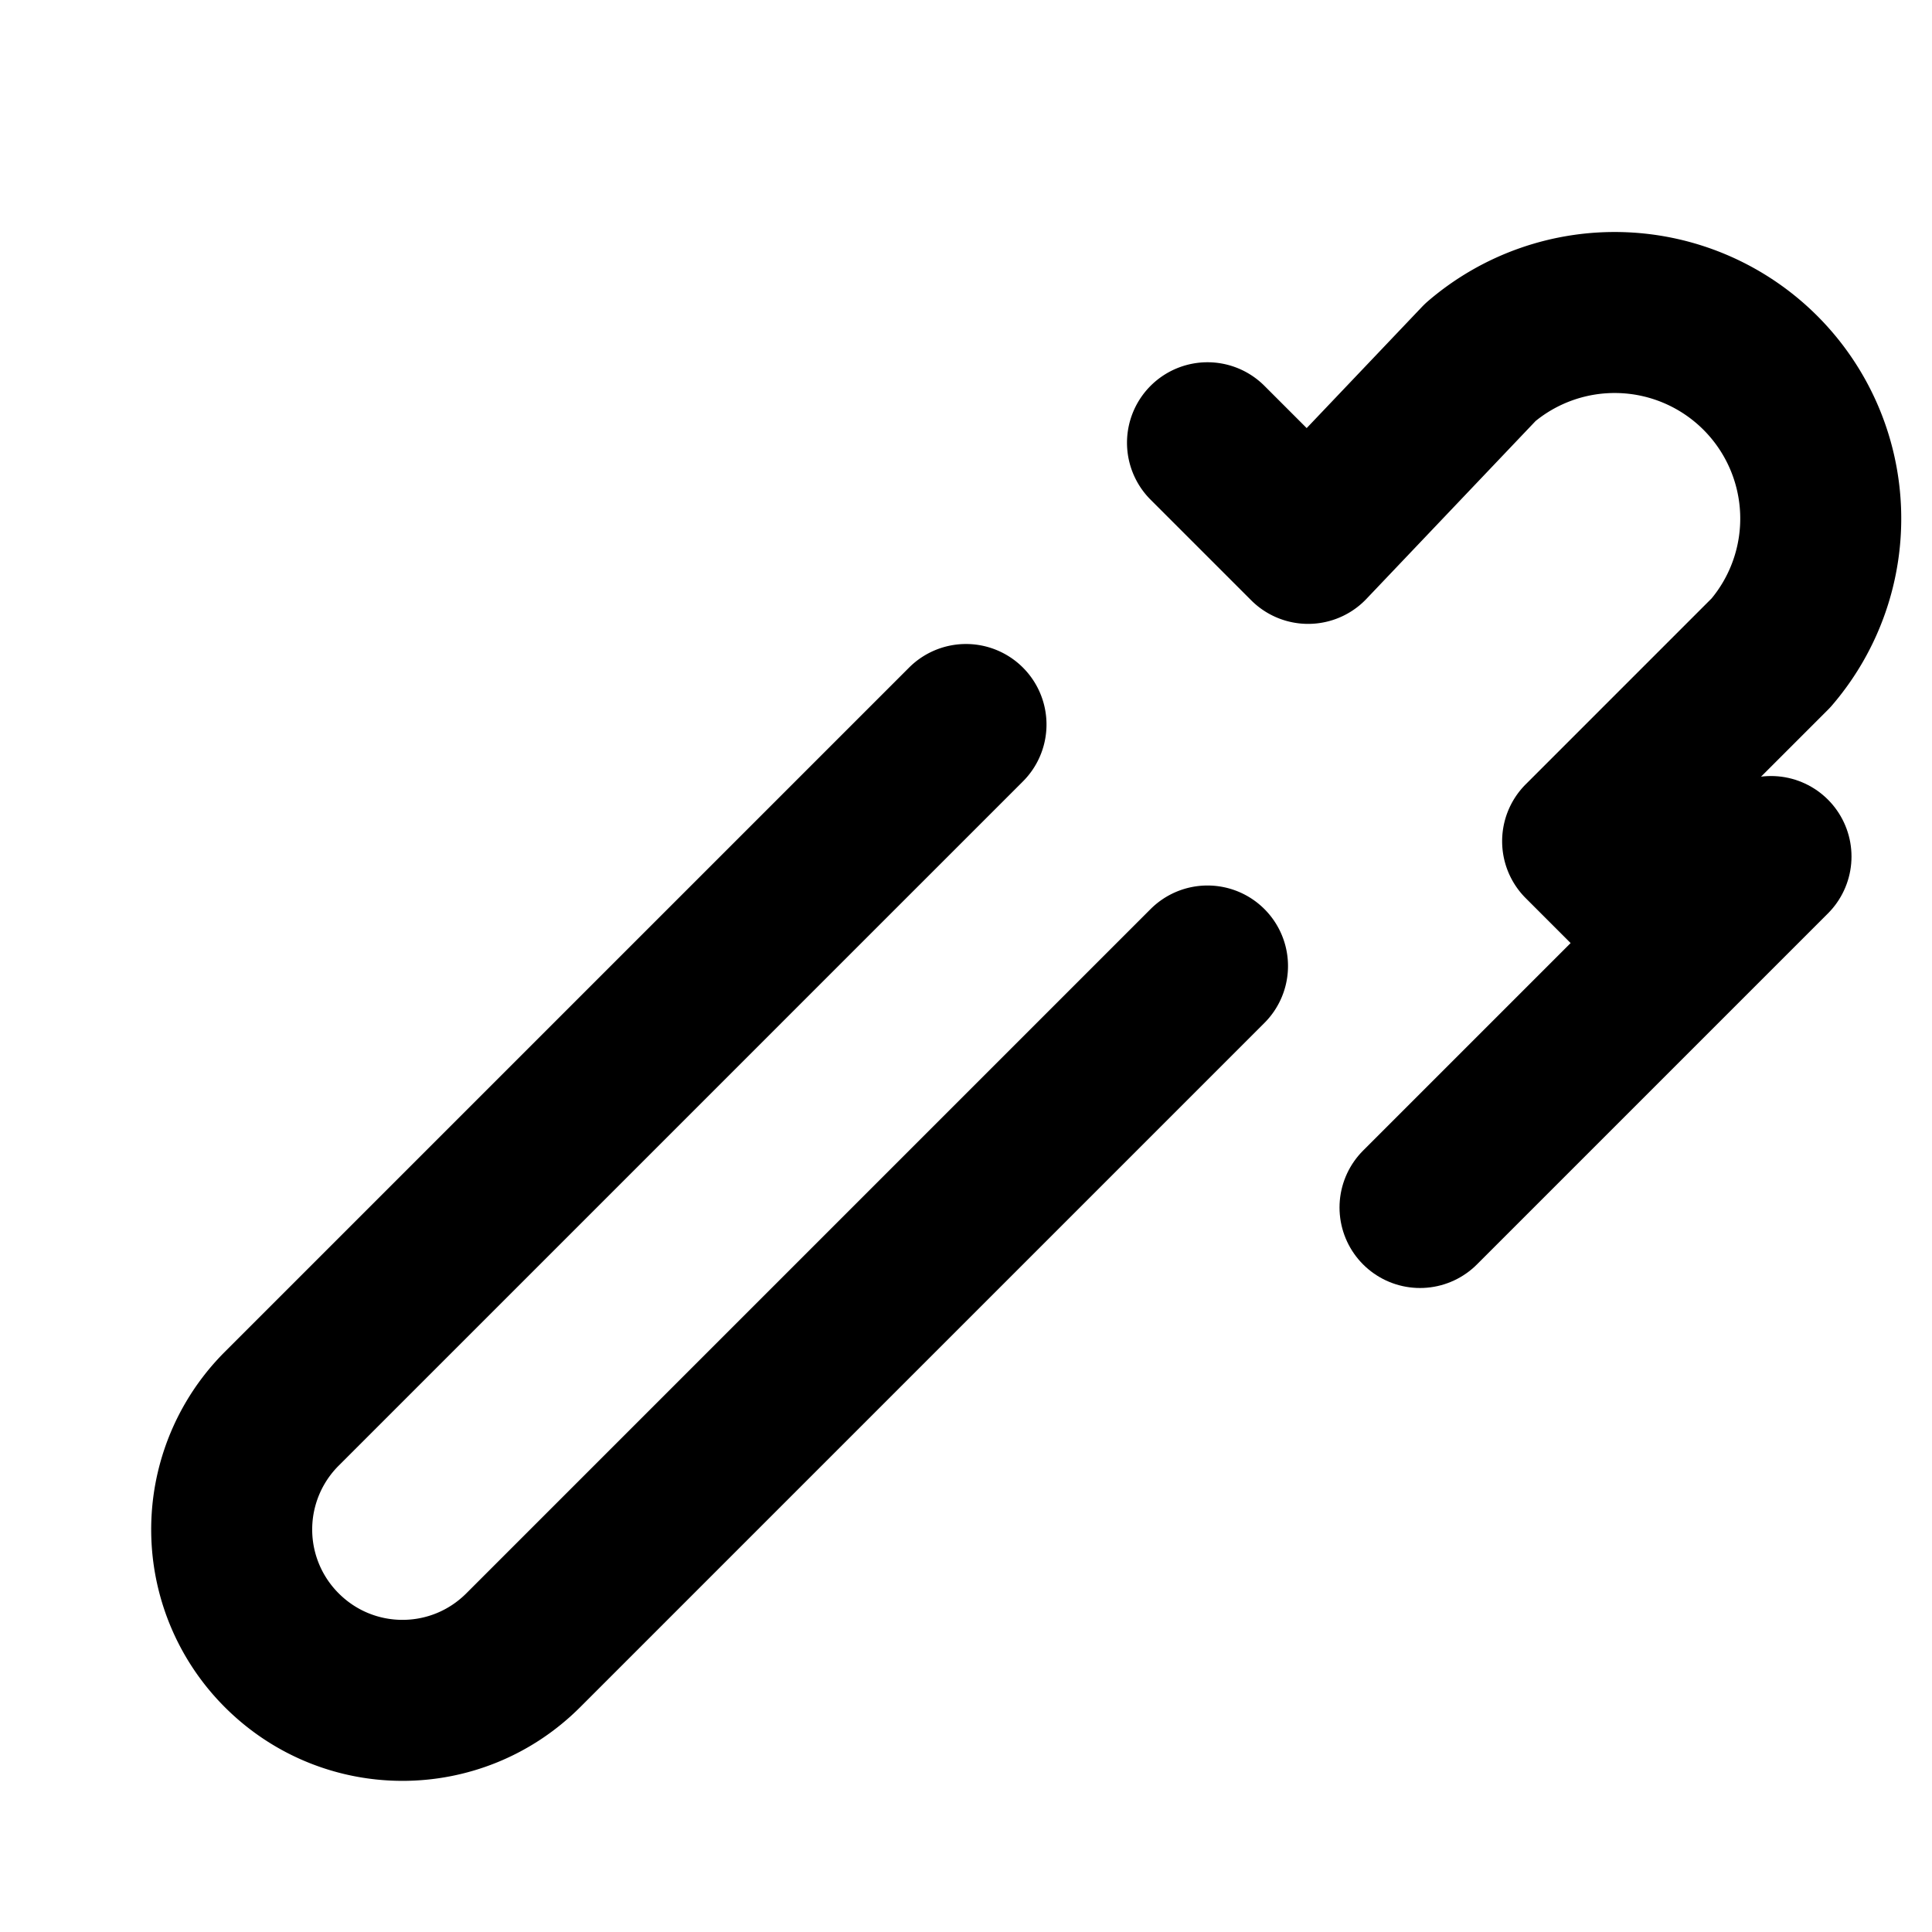 <svg xmlns="http://www.w3.org/2000/svg" width="24" height="24" viewBox="0 0 24 24" fill="none" stroke="currentColor" stroke-width="2" stroke-linecap="round" stroke-linejoin="round">
  <path d="M15 12l-8.5 8.5c-.83.83-2.17.83-3 0 0 0 0 0 0 0a2.12 2.12 0 0 1 0-3L12 9"/>
  <path d="M17.64 15L22 10.64"/>
  <path d="M20.91 11.7l-1.25-1.25L22 8.11a2.56 2.56 0 0 0-3.61-3.61L16.25 6.75l-1.25-1.25"/>
</svg>